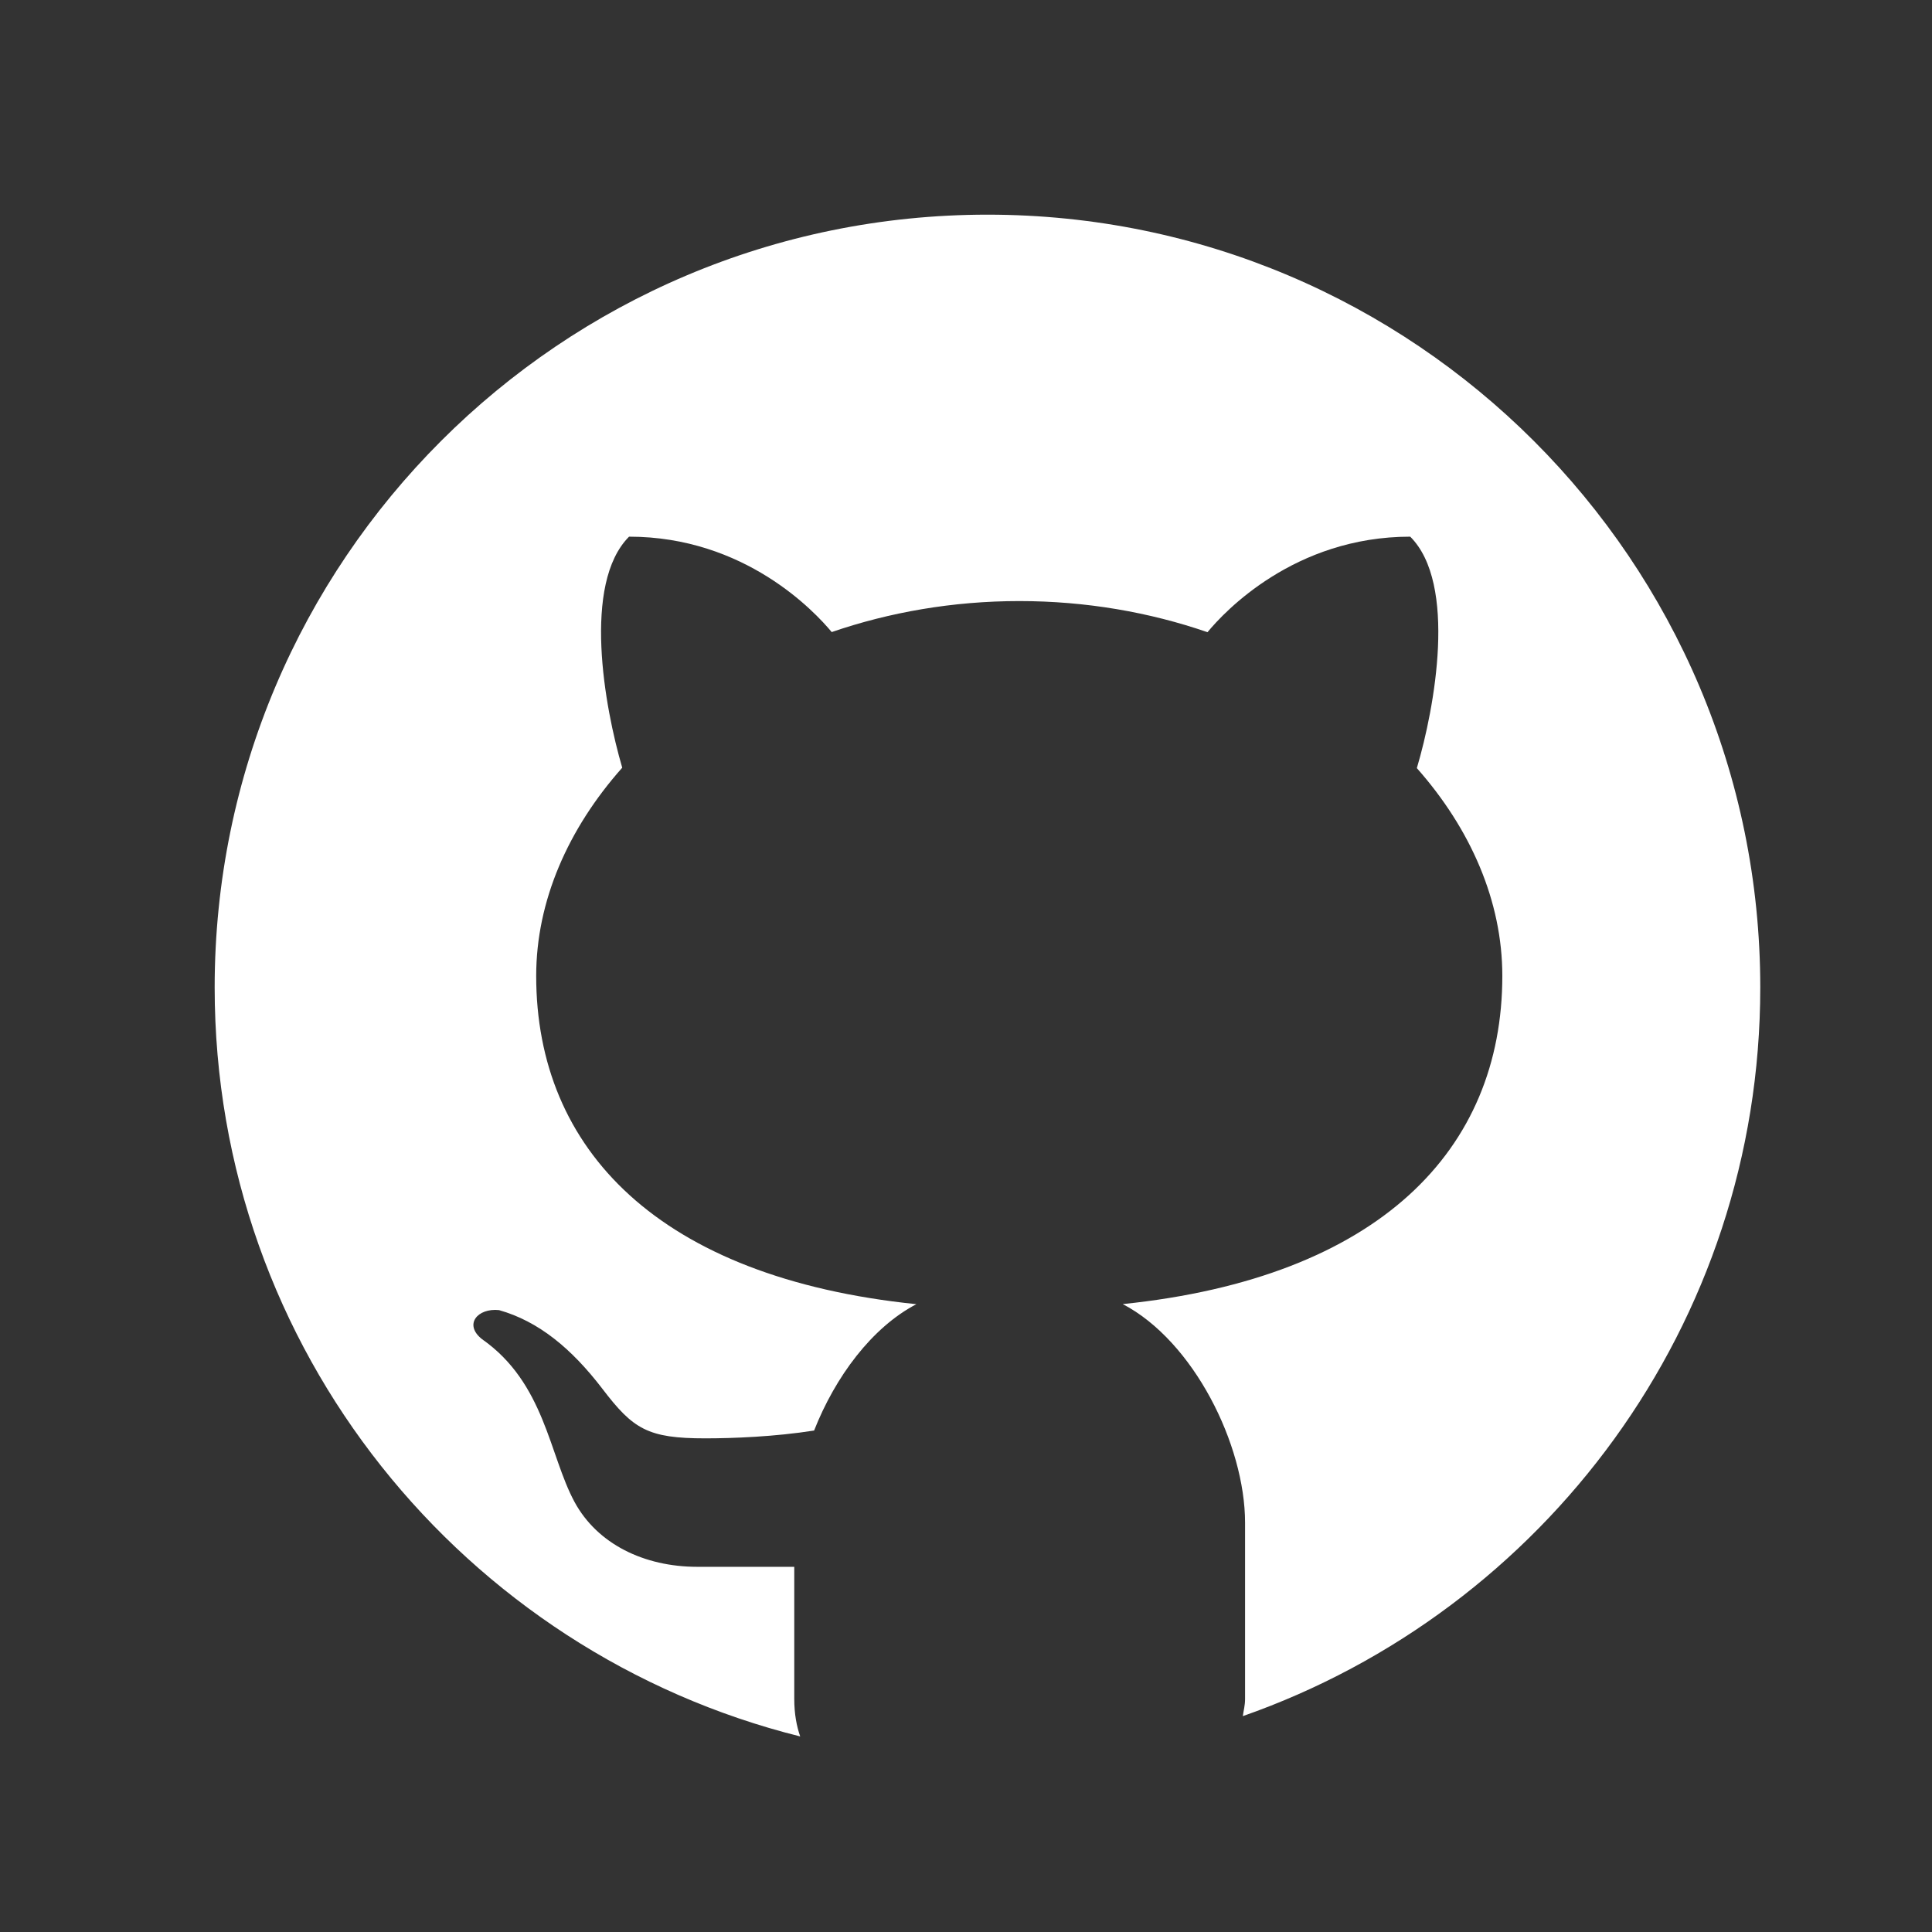 <svg width="45" height="45" viewBox="0 0 45 45" fill="none" xmlns="http://www.w3.org/2000/svg">
<rect x="0" y="0" width="45" height="45" fill="#333333" stroke="none"/>
<path d="M23 5C13.059 5 5 13.059 5 23C5 31.434 10.808 38.492 18.638 40.445C18.554 40.202 18.5 39.92 18.5 39.571V36.494C17.77 36.494 16.546 36.494 16.238 36.494C15.007 36.494 13.912 35.965 13.38 34.98C12.791 33.887 12.689 32.215 11.228 31.192C10.794 30.851 11.124 30.462 11.624 30.515C12.546 30.776 13.312 31.409 14.031 32.348C14.748 33.288 15.086 33.502 16.425 33.502C17.075 33.502 18.047 33.464 18.962 33.32C19.454 32.071 20.305 30.92 21.344 30.377C15.35 29.761 12.489 26.779 12.489 22.73C12.489 20.987 13.232 19.301 14.493 17.881C14.079 16.471 13.559 13.595 14.652 12.5C17.349 12.5 18.98 14.249 19.372 14.722C20.715 14.261 22.192 14 23.742 14C25.297 14 26.779 14.261 28.125 14.725C28.512 14.255 30.145 12.5 32.847 12.5C33.946 13.597 33.419 16.484 33.001 17.891C34.255 19.308 34.992 20.99 34.992 22.73C34.992 26.776 32.136 29.756 26.151 30.375C27.799 31.235 29 33.65 29 35.469V39.571C29 39.727 28.965 39.839 28.948 39.972C35.962 37.514 41 30.854 41 23C41 13.059 32.941 5 23 5Z" fill="white"/>
</svg>
